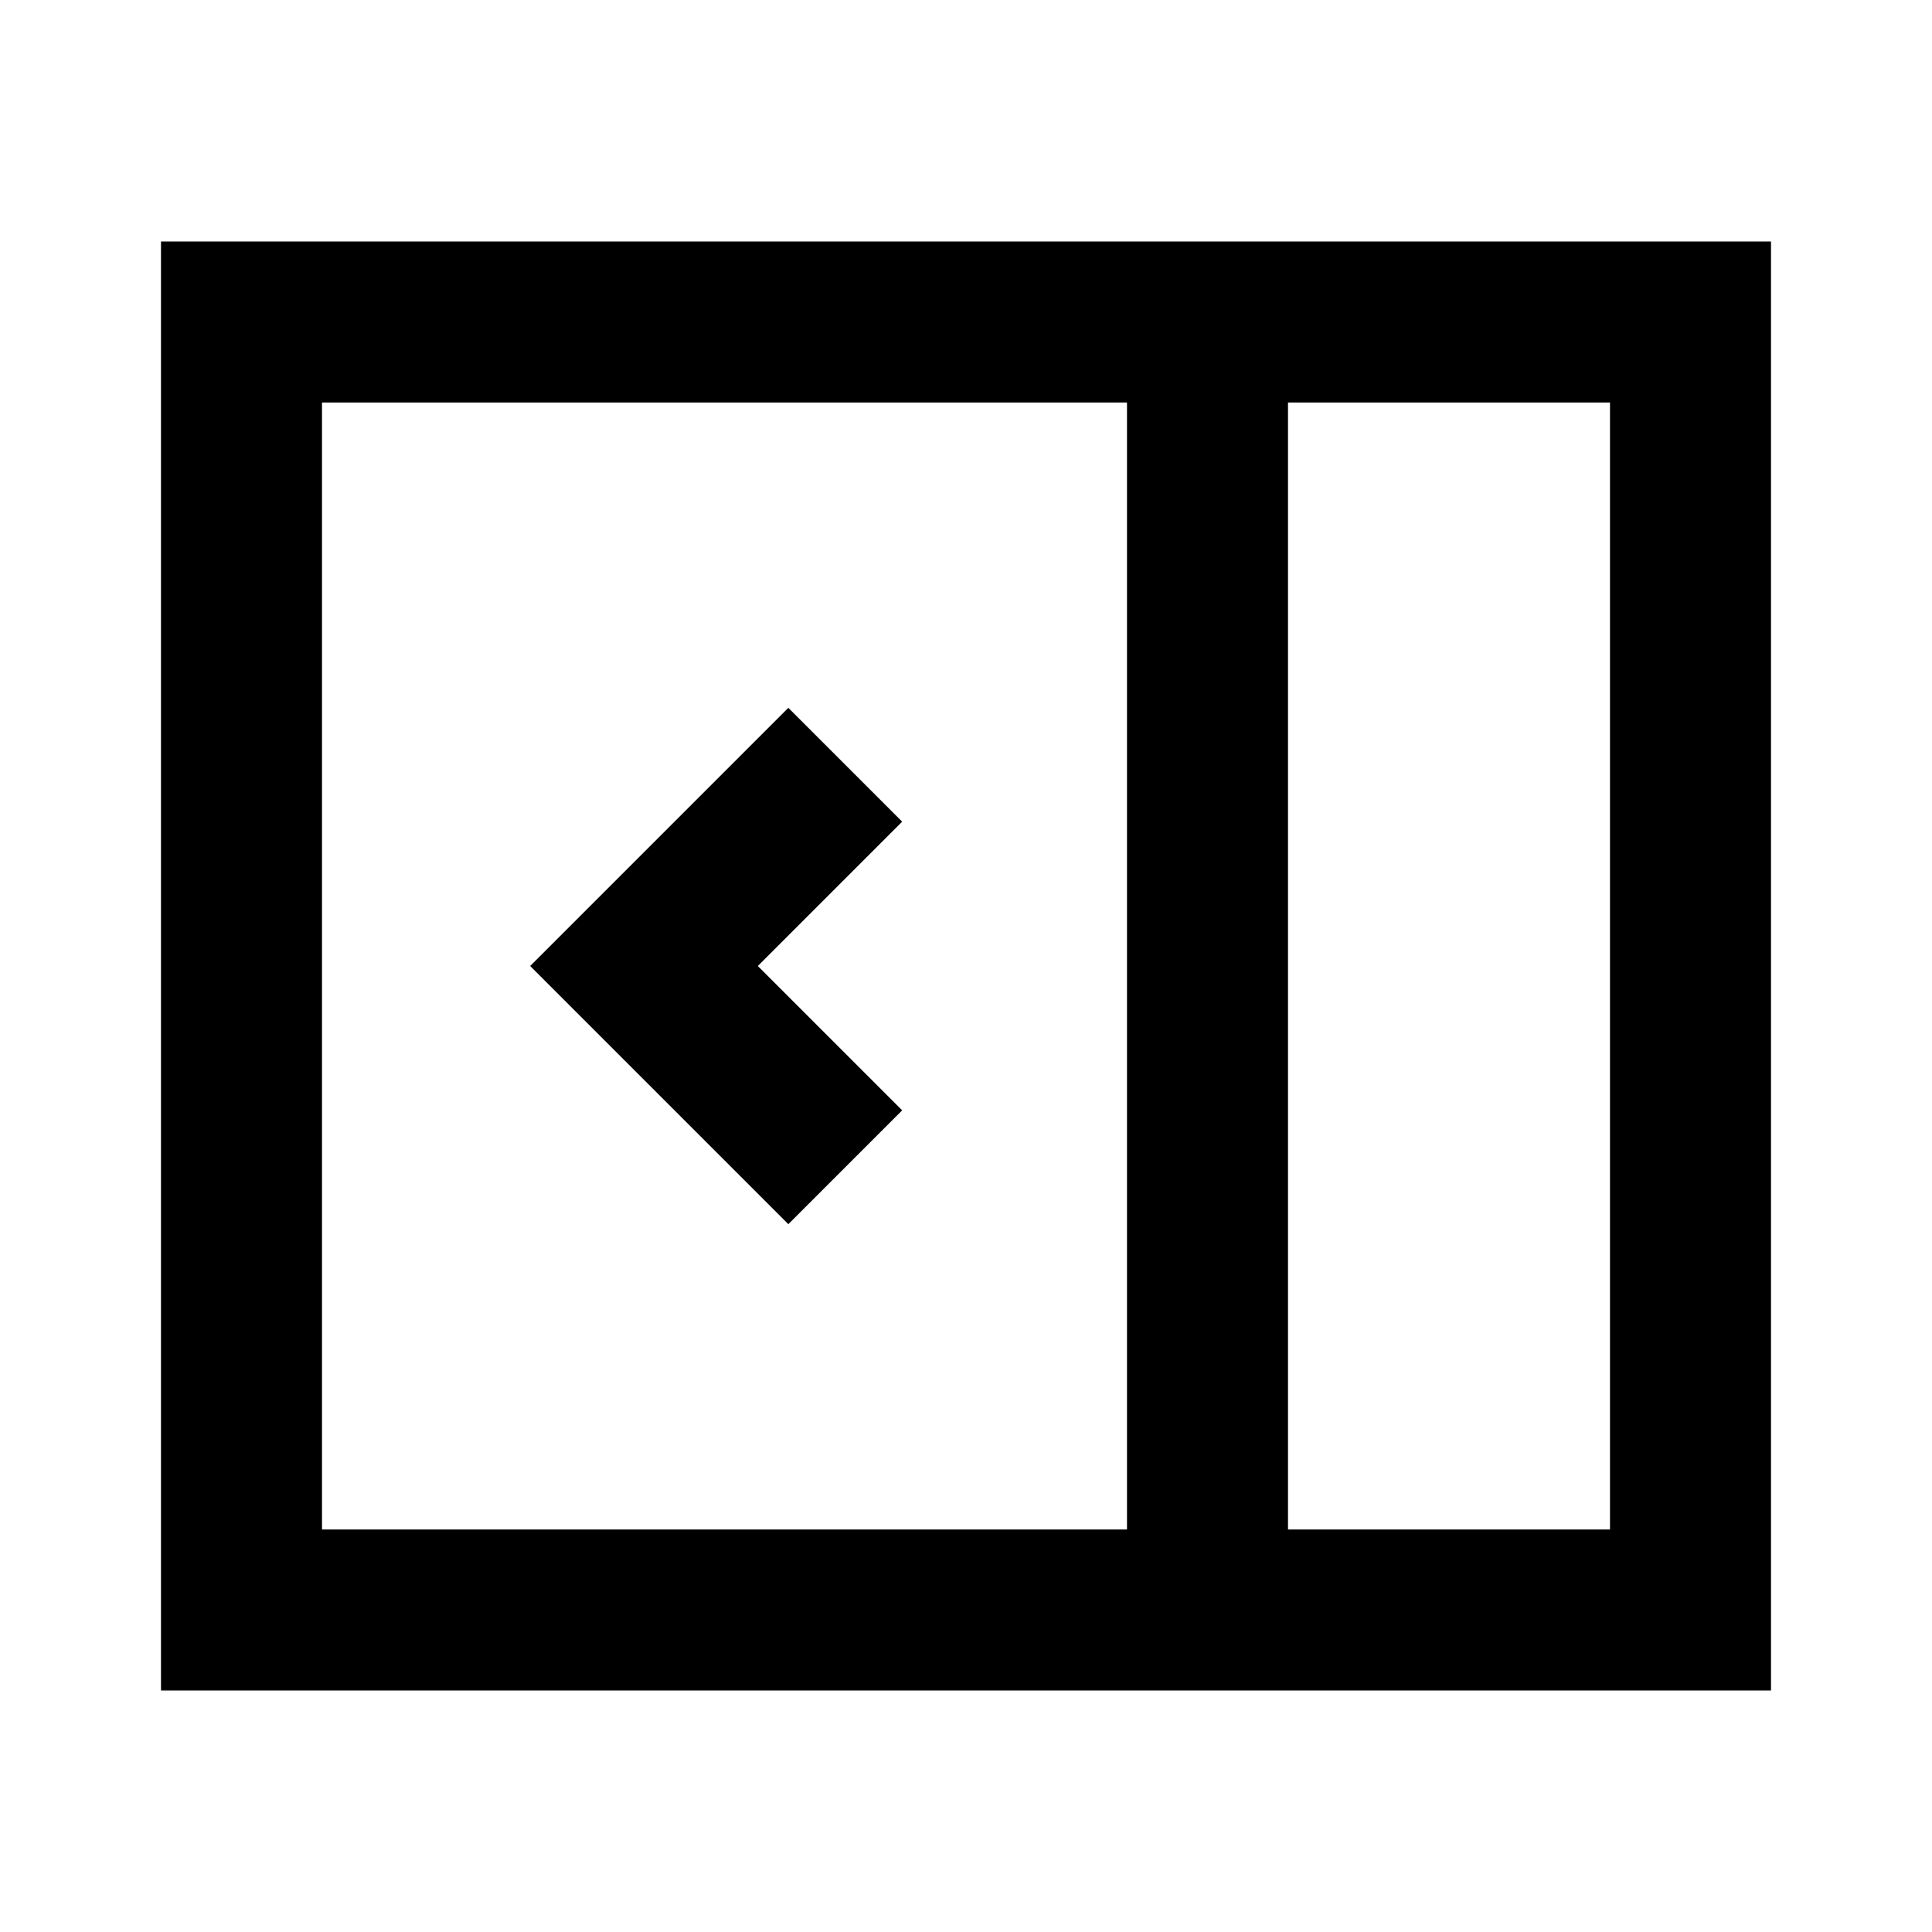 <svg xmlns="http://www.w3.org/2000/svg" width="24" height="24" fill="none">
  <path
    fill="currentColor"
    d="m9.414 12 1.793-1.793-1.414-1.414L6.586 12l3.207 3.207 1.414-1.414z"
  />
  <path fill="currentColor" d="M2 3h20v18H2zm2 2v14h10V5zm12 0v14h4V5z" />
</svg>
